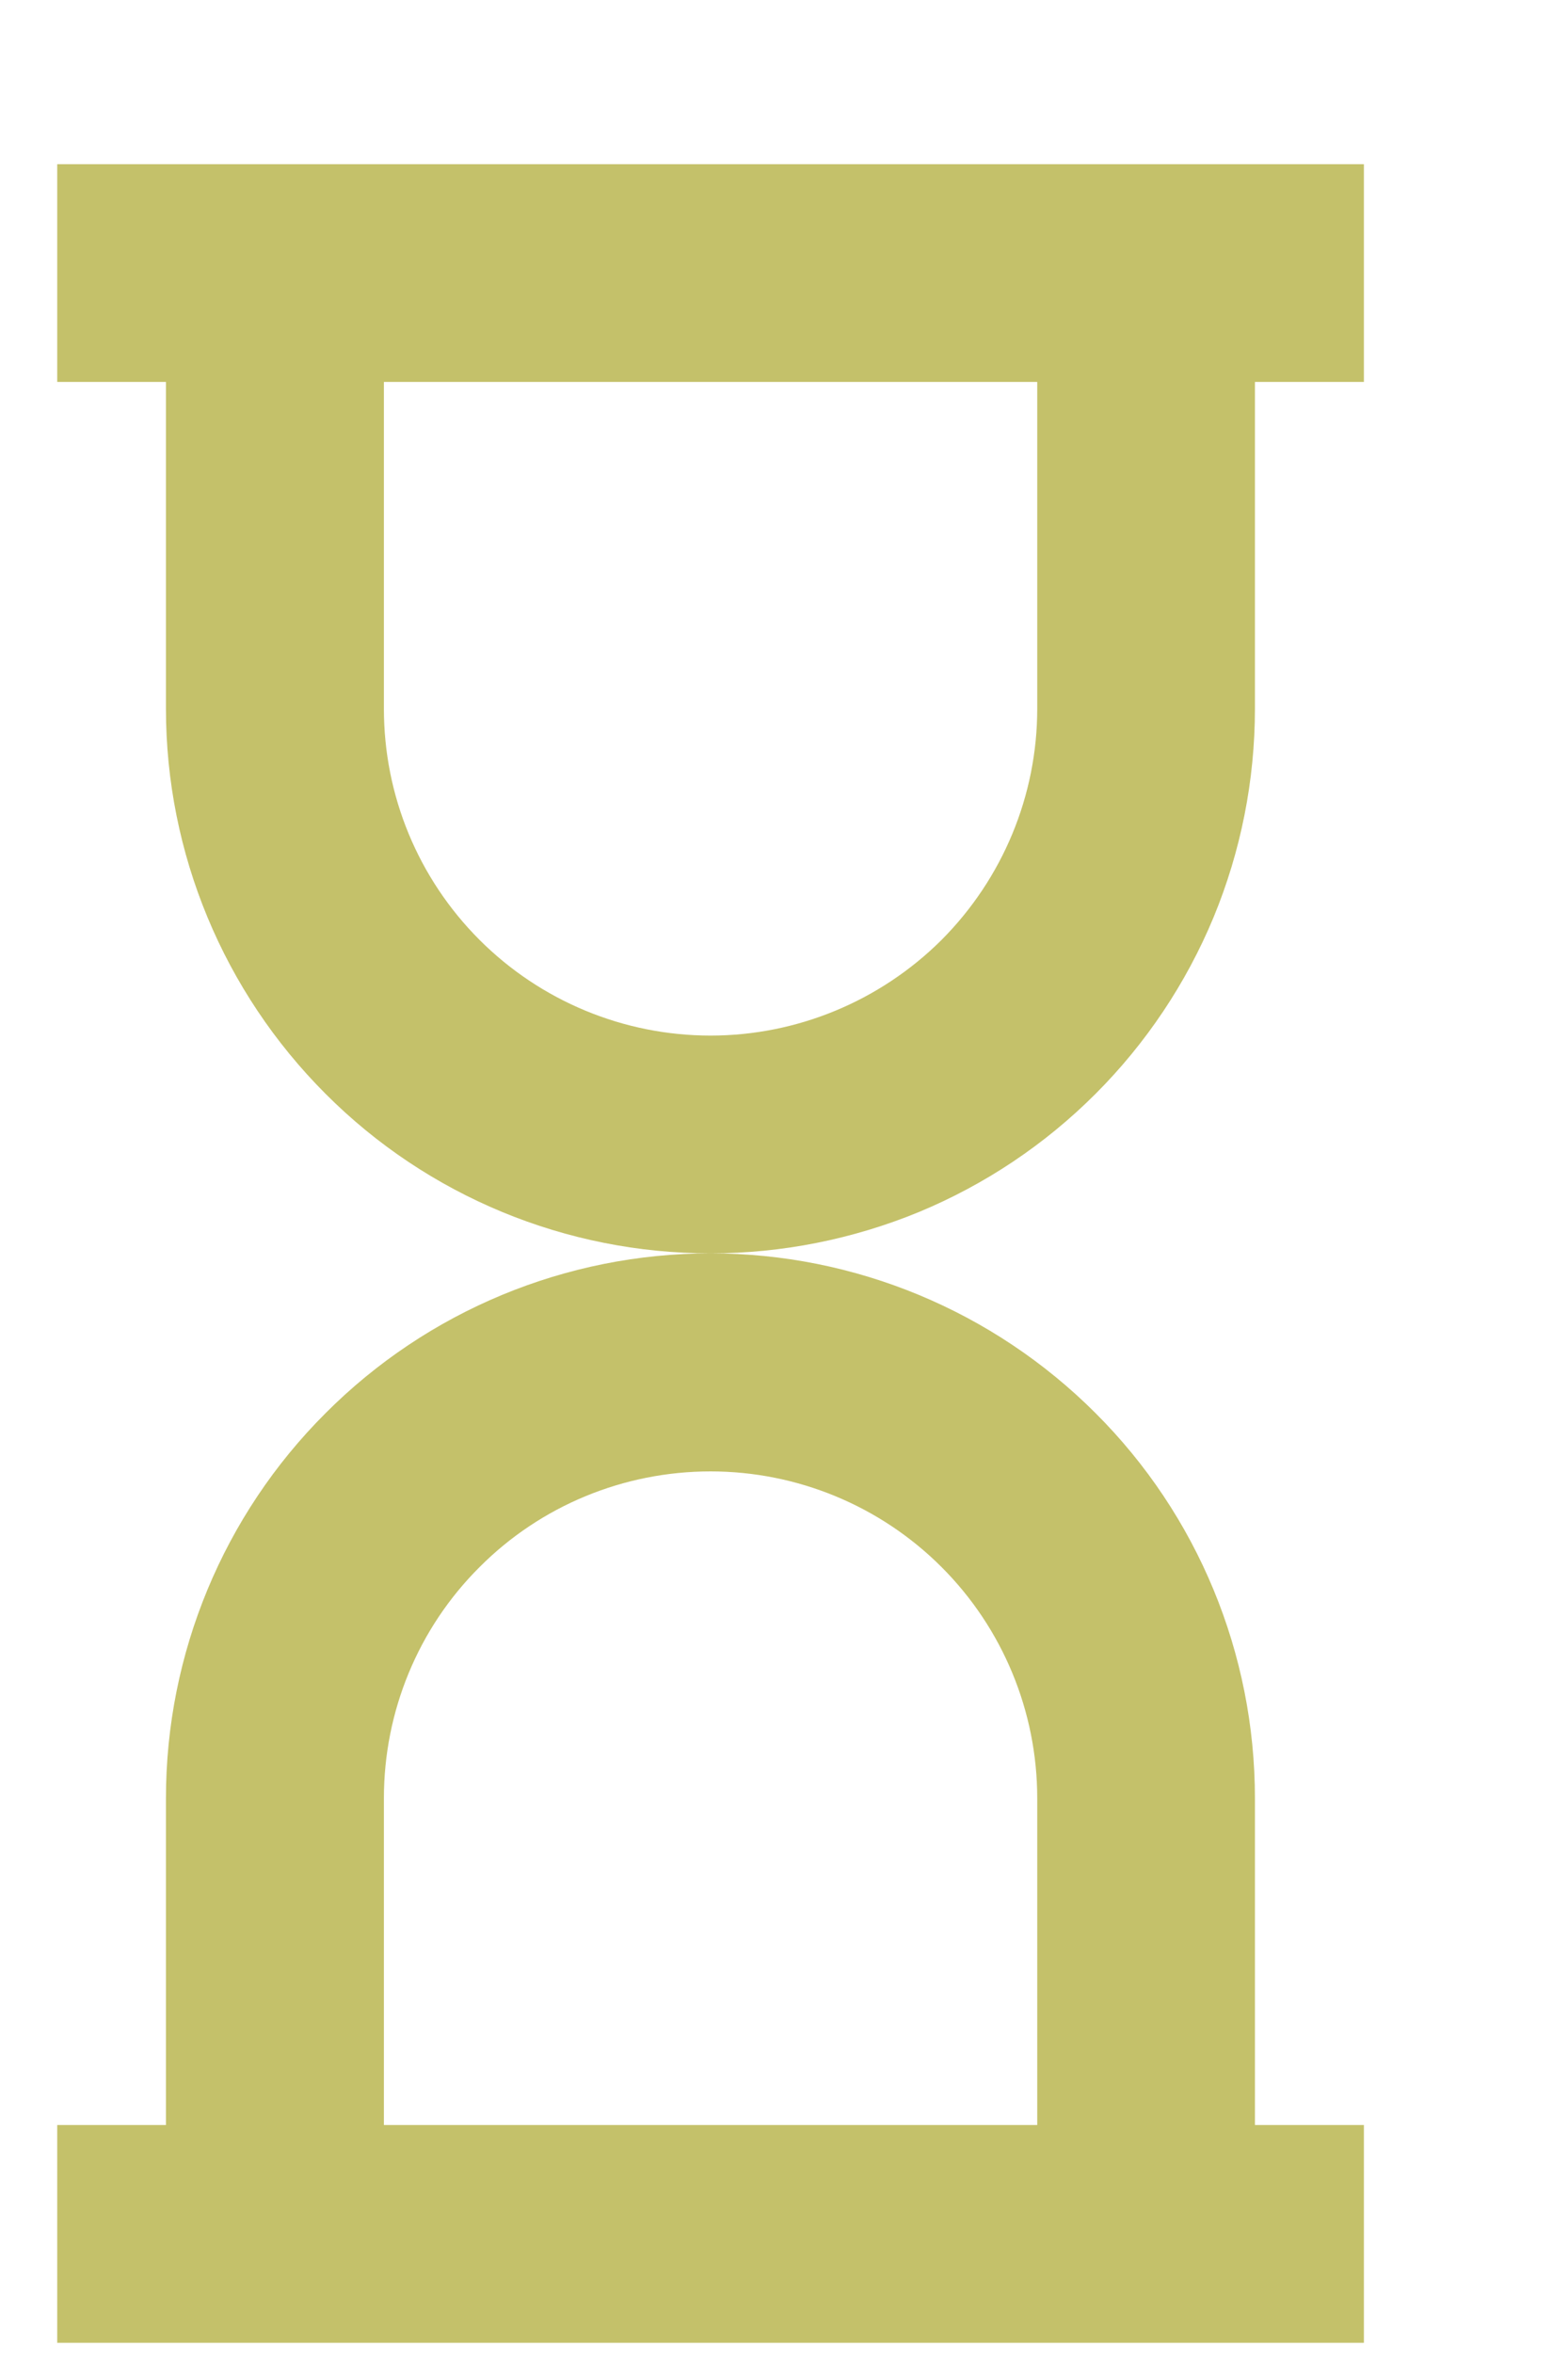 <svg width="6" height="9" viewBox="0 0 6 9" fill="none" xmlns="http://www.w3.org/2000/svg">
<path fill-rule="evenodd" clip-rule="evenodd" d="M0.219 0.628V1.461H0.635V2.711C0.635 3.264 0.855 3.793 1.246 4.184C1.636 4.575 2.166 4.794 2.719 4.794C2.166 4.794 1.636 5.014 1.246 5.405C0.855 5.795 0.635 6.325 0.635 6.878V8.128H0.219V8.961H5.219V8.128H4.802V6.878C4.802 6.325 4.583 5.795 4.192 5.405C3.801 5.014 3.271 4.794 2.719 4.794C2.992 4.794 3.263 4.74 3.516 4.636C3.769 4.531 3.998 4.378 4.192 4.184C4.385 3.991 4.539 3.761 4.644 3.508C4.748 3.256 4.802 2.985 4.802 2.711V1.461H5.219V0.628H0.219ZM1.469 1.461H3.969V2.711C3.969 3.043 3.837 3.36 3.603 3.595C3.368 3.829 3.05 3.961 2.719 3.961C2.387 3.961 2.069 3.829 1.835 3.595C1.6 3.36 1.469 3.043 1.469 2.711V1.461ZM1.469 6.878V8.128H3.969V6.878C3.969 6.546 3.837 6.228 3.603 5.994C3.368 5.759 3.05 5.628 2.719 5.628C2.387 5.628 2.069 5.759 1.835 5.994C1.6 6.228 1.469 6.546 1.469 6.878Z" fill="#C4C16A"/>
</svg>
